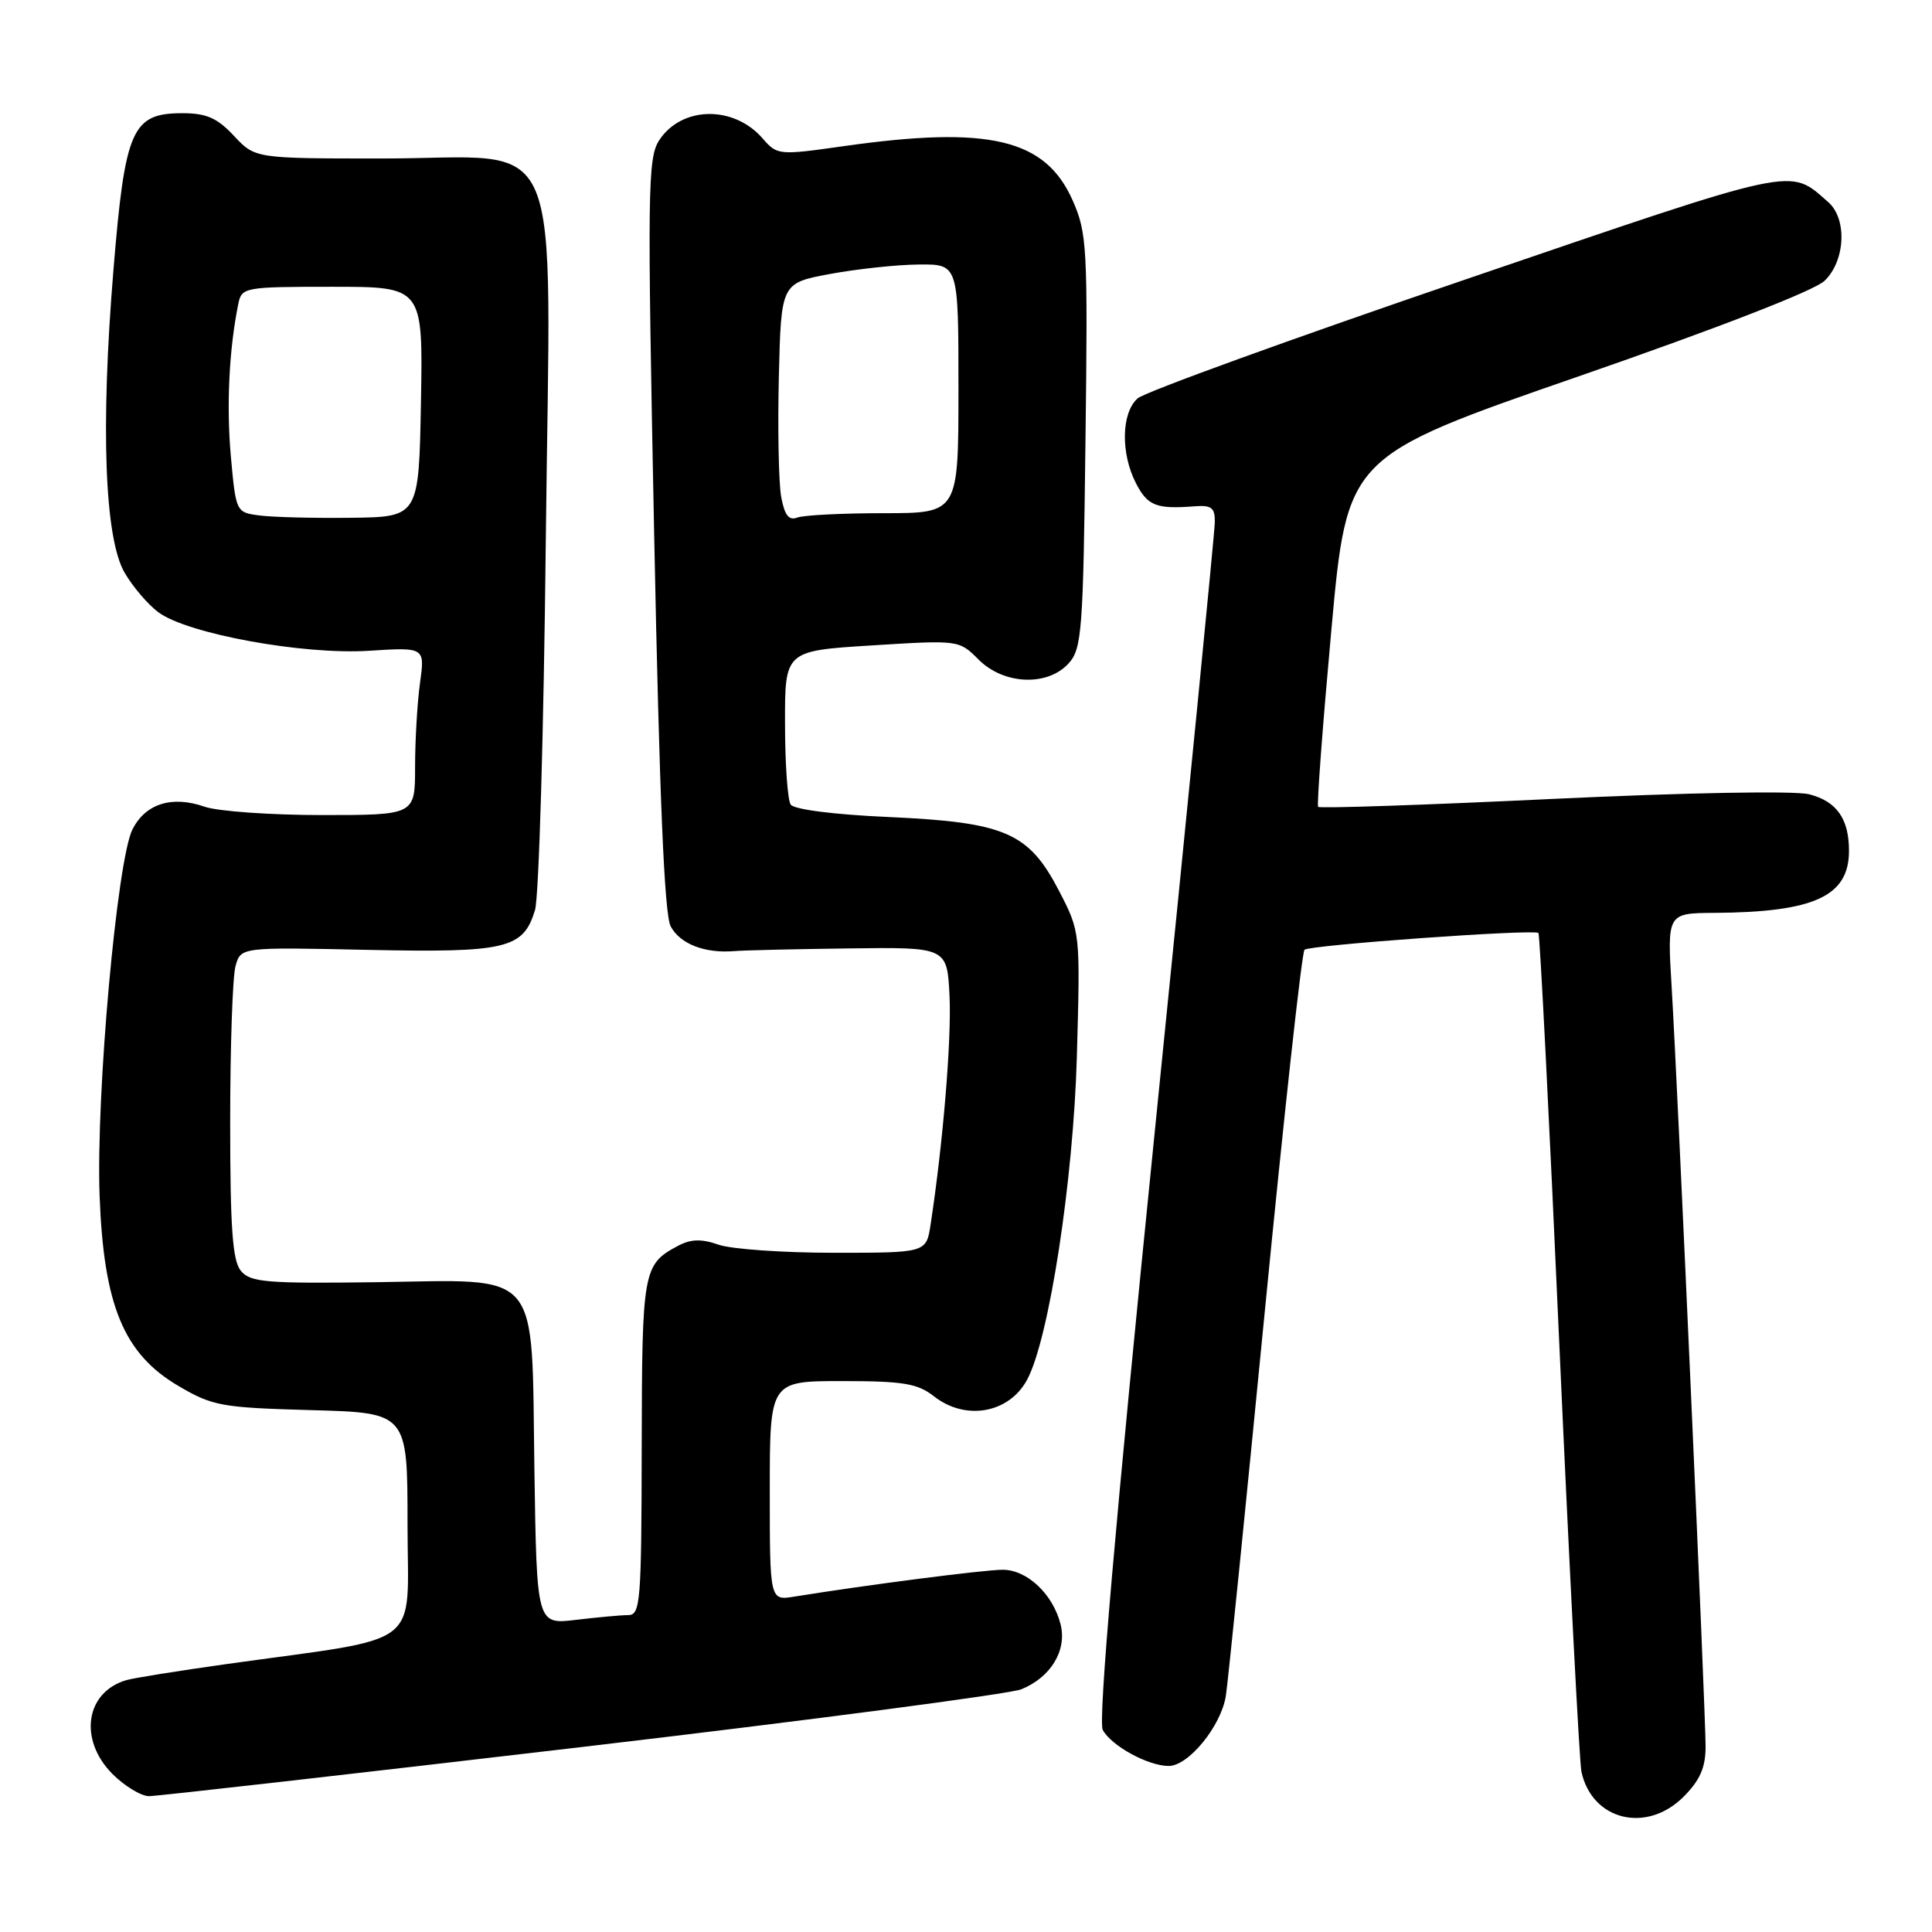 <?xml version="1.0" encoding="UTF-8" standalone="no"?>
<!DOCTYPE svg PUBLIC "-//W3C//DTD SVG 1.1//EN" "http://www.w3.org/Graphics/SVG/1.1/DTD/svg11.dtd" >
<svg xmlns="http://www.w3.org/2000/svg" xmlns:xlink="http://www.w3.org/1999/xlink" version="1.1" viewBox="0 0 256 256">
 <g >
 <path fill="currentColor"
d=" M 223.08 238.08 C 225.26 235.89 226.00 234.21 226.00 231.43 C 226.00 226.80 222.30 144.05 221.50 130.75 C 220.91 121.00 220.91 121.00 227.20 120.96 C 240.42 120.87 245.00 118.75 245.00 112.74 C 245.00 108.50 243.38 106.19 239.74 105.25 C 237.87 104.76 223.51 105.02 205.74 105.86 C 188.83 106.67 174.84 107.14 174.66 106.91 C 174.47 106.68 175.26 96.15 176.41 83.50 C 178.50 60.50 178.50 60.50 209.00 49.93 C 227.48 43.53 240.39 38.52 241.75 37.22 C 244.52 34.58 244.79 29.00 242.25 26.78 C 236.99 22.19 238.71 21.83 194.15 37.04 C 171.24 44.86 151.71 51.94 150.75 52.78 C 148.58 54.68 148.47 60.07 150.53 64.05 C 152.06 67.02 153.22 67.48 158.25 67.09 C 160.53 66.91 161.00 67.27 160.97 69.19 C 160.96 70.46 157.40 106.59 153.06 149.48 C 147.78 201.74 145.49 228.05 146.12 229.22 C 147.25 231.33 152.13 234.00 154.86 234.00 C 157.49 234.00 161.80 228.71 162.43 224.72 C 162.71 222.95 165.02 200.12 167.57 174.00 C 170.12 147.88 172.50 126.21 172.85 125.85 C 173.46 125.23 203.10 123.10 203.85 123.62 C 204.04 123.75 205.29 148.30 206.62 178.18 C 207.96 208.06 209.28 233.52 209.55 234.78 C 210.97 241.22 218.17 242.98 223.08 238.08 Z  M 77.08 231.49 C 107.56 227.91 133.77 224.46 135.33 223.84 C 139.23 222.26 141.39 218.70 140.54 215.26 C 139.54 211.25 136.11 208.00 132.86 208.00 C 130.42 208.00 114.85 210.01 105.25 211.56 C 102.00 212.09 102.00 212.09 102.00 197.55 C 102.00 183.00 102.00 183.00 111.59 183.00 C 119.67 183.00 121.59 183.32 123.73 185.00 C 127.93 188.31 133.71 187.28 136.11 182.80 C 139.01 177.38 142.23 156.41 142.69 140.00 C 143.15 123.50 143.15 123.50 140.33 118.05 C 136.31 110.30 133.20 108.96 117.76 108.26 C 110.52 107.94 105.20 107.26 104.77 106.61 C 104.36 106.00 104.02 101.17 104.02 95.87 C 104.00 86.24 104.00 86.24 115.54 85.52 C 127.05 84.80 127.08 84.80 129.67 87.40 C 133.01 90.74 138.80 90.98 141.60 87.90 C 143.35 85.96 143.53 83.67 143.83 58.48 C 144.15 32.76 144.05 30.89 142.13 26.55 C 138.52 18.39 131.07 16.63 111.76 19.37 C 103.17 20.59 102.99 20.57 101.04 18.33 C 97.21 13.93 90.32 14.05 87.35 18.58 C 85.82 20.93 85.76 25.06 86.68 70.83 C 87.38 105.64 88.03 121.19 88.87 122.75 C 90.11 125.07 93.36 126.34 97.24 126.03 C 98.48 125.92 105.35 125.76 112.50 125.67 C 125.50 125.50 125.50 125.50 125.82 132.00 C 126.09 137.75 124.97 151.39 123.31 162.25 C 122.74 166.00 122.74 166.00 110.52 166.00 C 103.80 166.00 96.91 165.52 95.22 164.93 C 92.93 164.13 91.55 164.17 89.82 165.09 C 85.20 167.55 85.07 168.32 85.03 191.75 C 85.00 212.26 84.86 214.00 83.25 214.01 C 82.29 214.01 79.16 214.30 76.31 214.64 C 71.12 215.26 71.12 215.26 70.81 194.66 C 70.41 167.74 71.98 169.59 49.73 169.90 C 35.30 170.09 33.17 169.91 31.92 168.40 C 30.81 167.06 30.50 162.77 30.50 148.60 C 30.50 138.64 30.82 129.38 31.21 128.00 C 31.91 125.50 31.91 125.50 48.58 125.86 C 67.12 126.25 69.33 125.73 70.89 120.60 C 71.41 118.89 72.05 96.89 72.32 71.71 C 72.93 15.49 75.29 21.00 50.66 21.00 C 33.80 21.00 33.80 21.00 31.00 18.00 C 28.78 15.63 27.36 15.00 24.17 15.00 C 17.49 15.00 16.57 17.10 15.04 35.67 C 13.31 56.62 13.86 71.36 16.52 75.90 C 17.61 77.77 19.62 80.12 21.00 81.14 C 24.86 83.99 40.18 86.79 48.90 86.23 C 56.31 85.76 56.31 85.76 55.65 90.52 C 55.29 93.14 55.00 98.14 55.00 101.64 C 55.00 108.00 55.00 108.00 42.65 108.00 C 35.86 108.00 28.87 107.50 27.13 106.90 C 22.81 105.39 19.32 106.47 17.57 109.86 C 15.51 113.85 12.70 145.11 13.20 158.50 C 13.75 173.00 16.40 179.39 23.65 183.65 C 28.18 186.31 29.35 186.52 41.25 186.85 C 54.00 187.20 54.00 187.20 54.00 202.00 C 54.00 218.75 56.55 216.78 30.00 220.50 C 23.68 221.39 17.72 222.34 16.76 222.62 C 11.31 224.21 10.38 230.53 14.92 235.08 C 16.53 236.68 18.71 238.00 19.75 238.00 C 20.80 238.00 46.60 235.07 77.08 231.49 Z  M 34.38 68.30 C 31.28 67.90 31.26 67.85 30.59 60.48 C 29.99 53.76 30.35 46.28 31.58 40.25 C 32.02 38.07 32.40 38.00 44.05 38.00 C 56.05 38.00 56.05 38.00 55.78 53.25 C 55.50 68.50 55.50 68.50 46.50 68.61 C 41.55 68.67 36.10 68.53 34.38 68.30 Z  M 103.51 65.83 C 103.18 64.00 103.04 56.88 103.20 50.01 C 103.50 37.51 103.50 37.51 110.00 36.30 C 113.58 35.64 118.86 35.07 121.75 35.05 C 127.00 35.00 127.00 35.00 127.00 51.50 C 127.00 68.00 127.00 68.00 117.08 68.00 C 111.63 68.00 106.48 68.26 105.64 68.58 C 104.53 69.01 103.96 68.28 103.51 65.83 Z "/>
</g>
</svg>